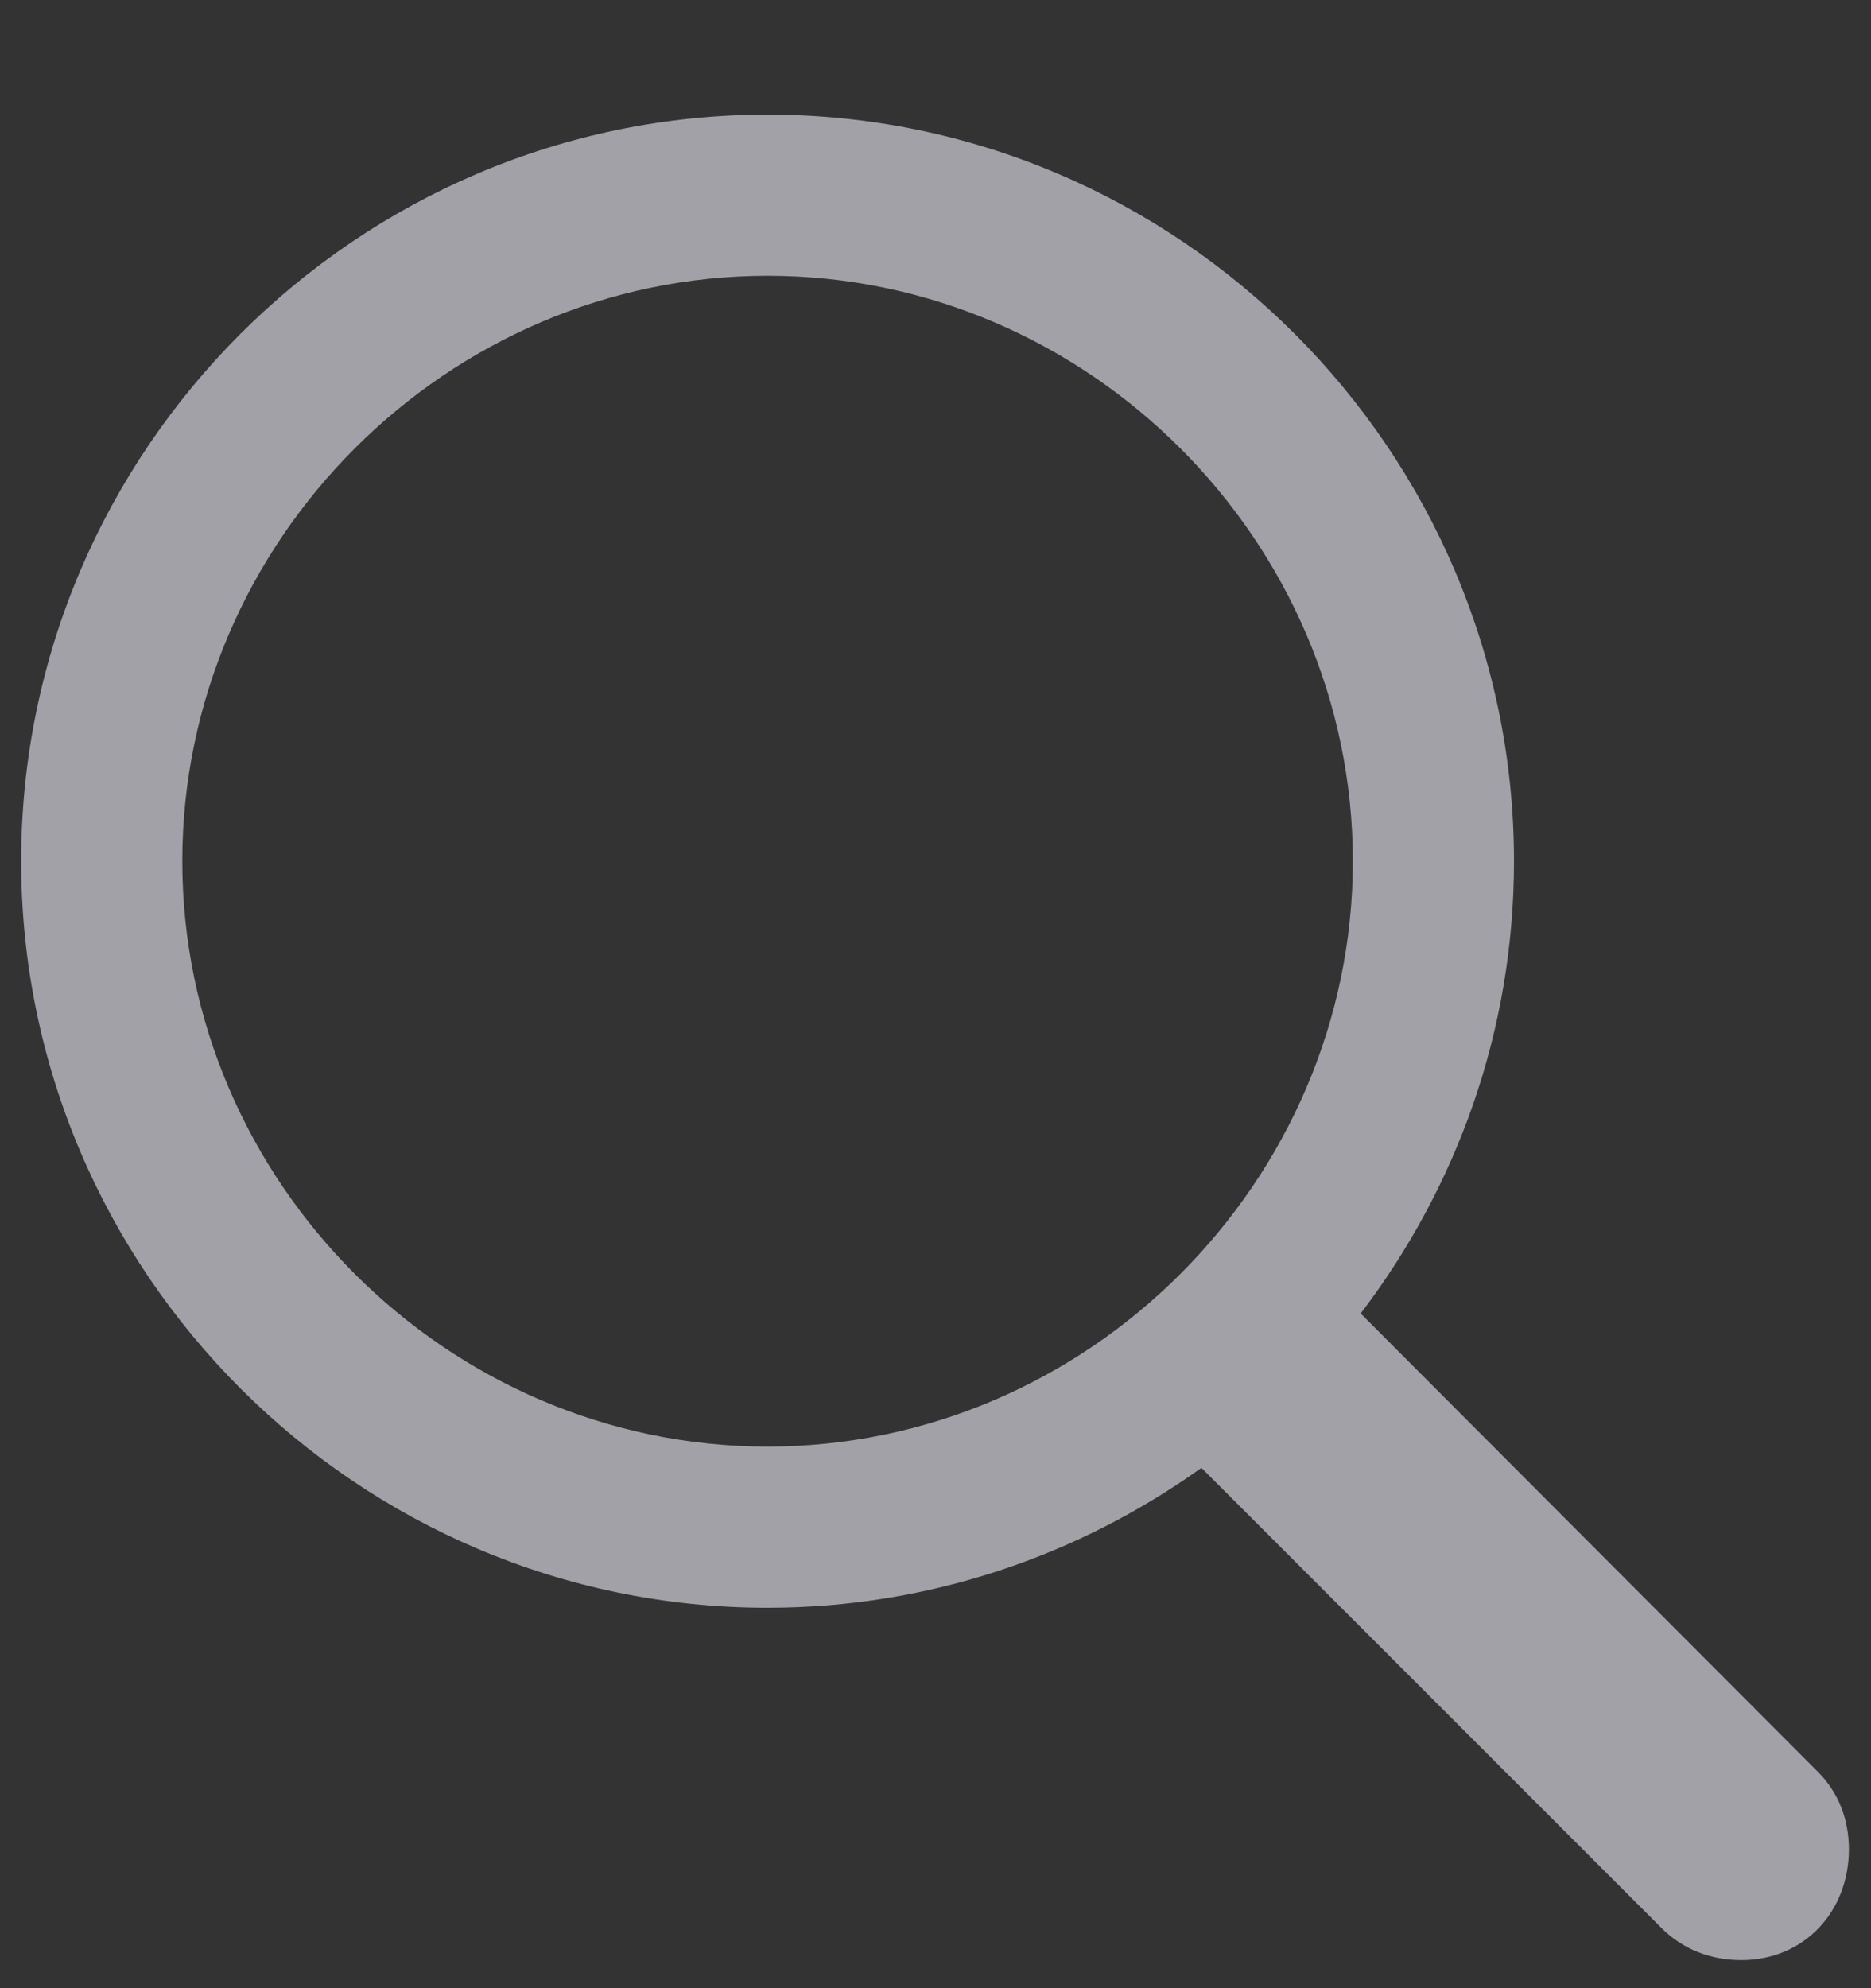 <svg width="16" height="17" viewBox="0 0 16 17" fill="none" xmlns="http://www.w3.org/2000/svg">
<rect x="0" y="0" width="16" height="17" fill="#333333" stroke="none"/>
<path d="M6.564 13.747C7.95 13.747 9.229 13.298 10.274 12.551L14.209 16.486C14.392 16.669 14.632 16.76 14.89 16.76C15.429 16.76 15.811 16.345 15.811 15.813C15.811 15.565 15.728 15.332 15.545 15.149L11.636 11.231C12.457 10.152 12.947 8.816 12.947 7.363C12.947 3.852 10.075 0.98 6.564 0.98C3.053 0.98 0.181 3.852 0.181 7.363C0.181 10.874 3.053 13.747 6.564 13.747ZM6.564 12.369C3.825 12.369 1.559 10.102 1.559 7.363C1.559 4.624 3.825 2.358 6.564 2.358C9.303 2.358 11.569 4.624 11.569 7.363C11.569 10.102 9.303 12.369 6.564 12.369Z" fill="#EBEBF5" fill-opacity="0.6"/>
</svg>
